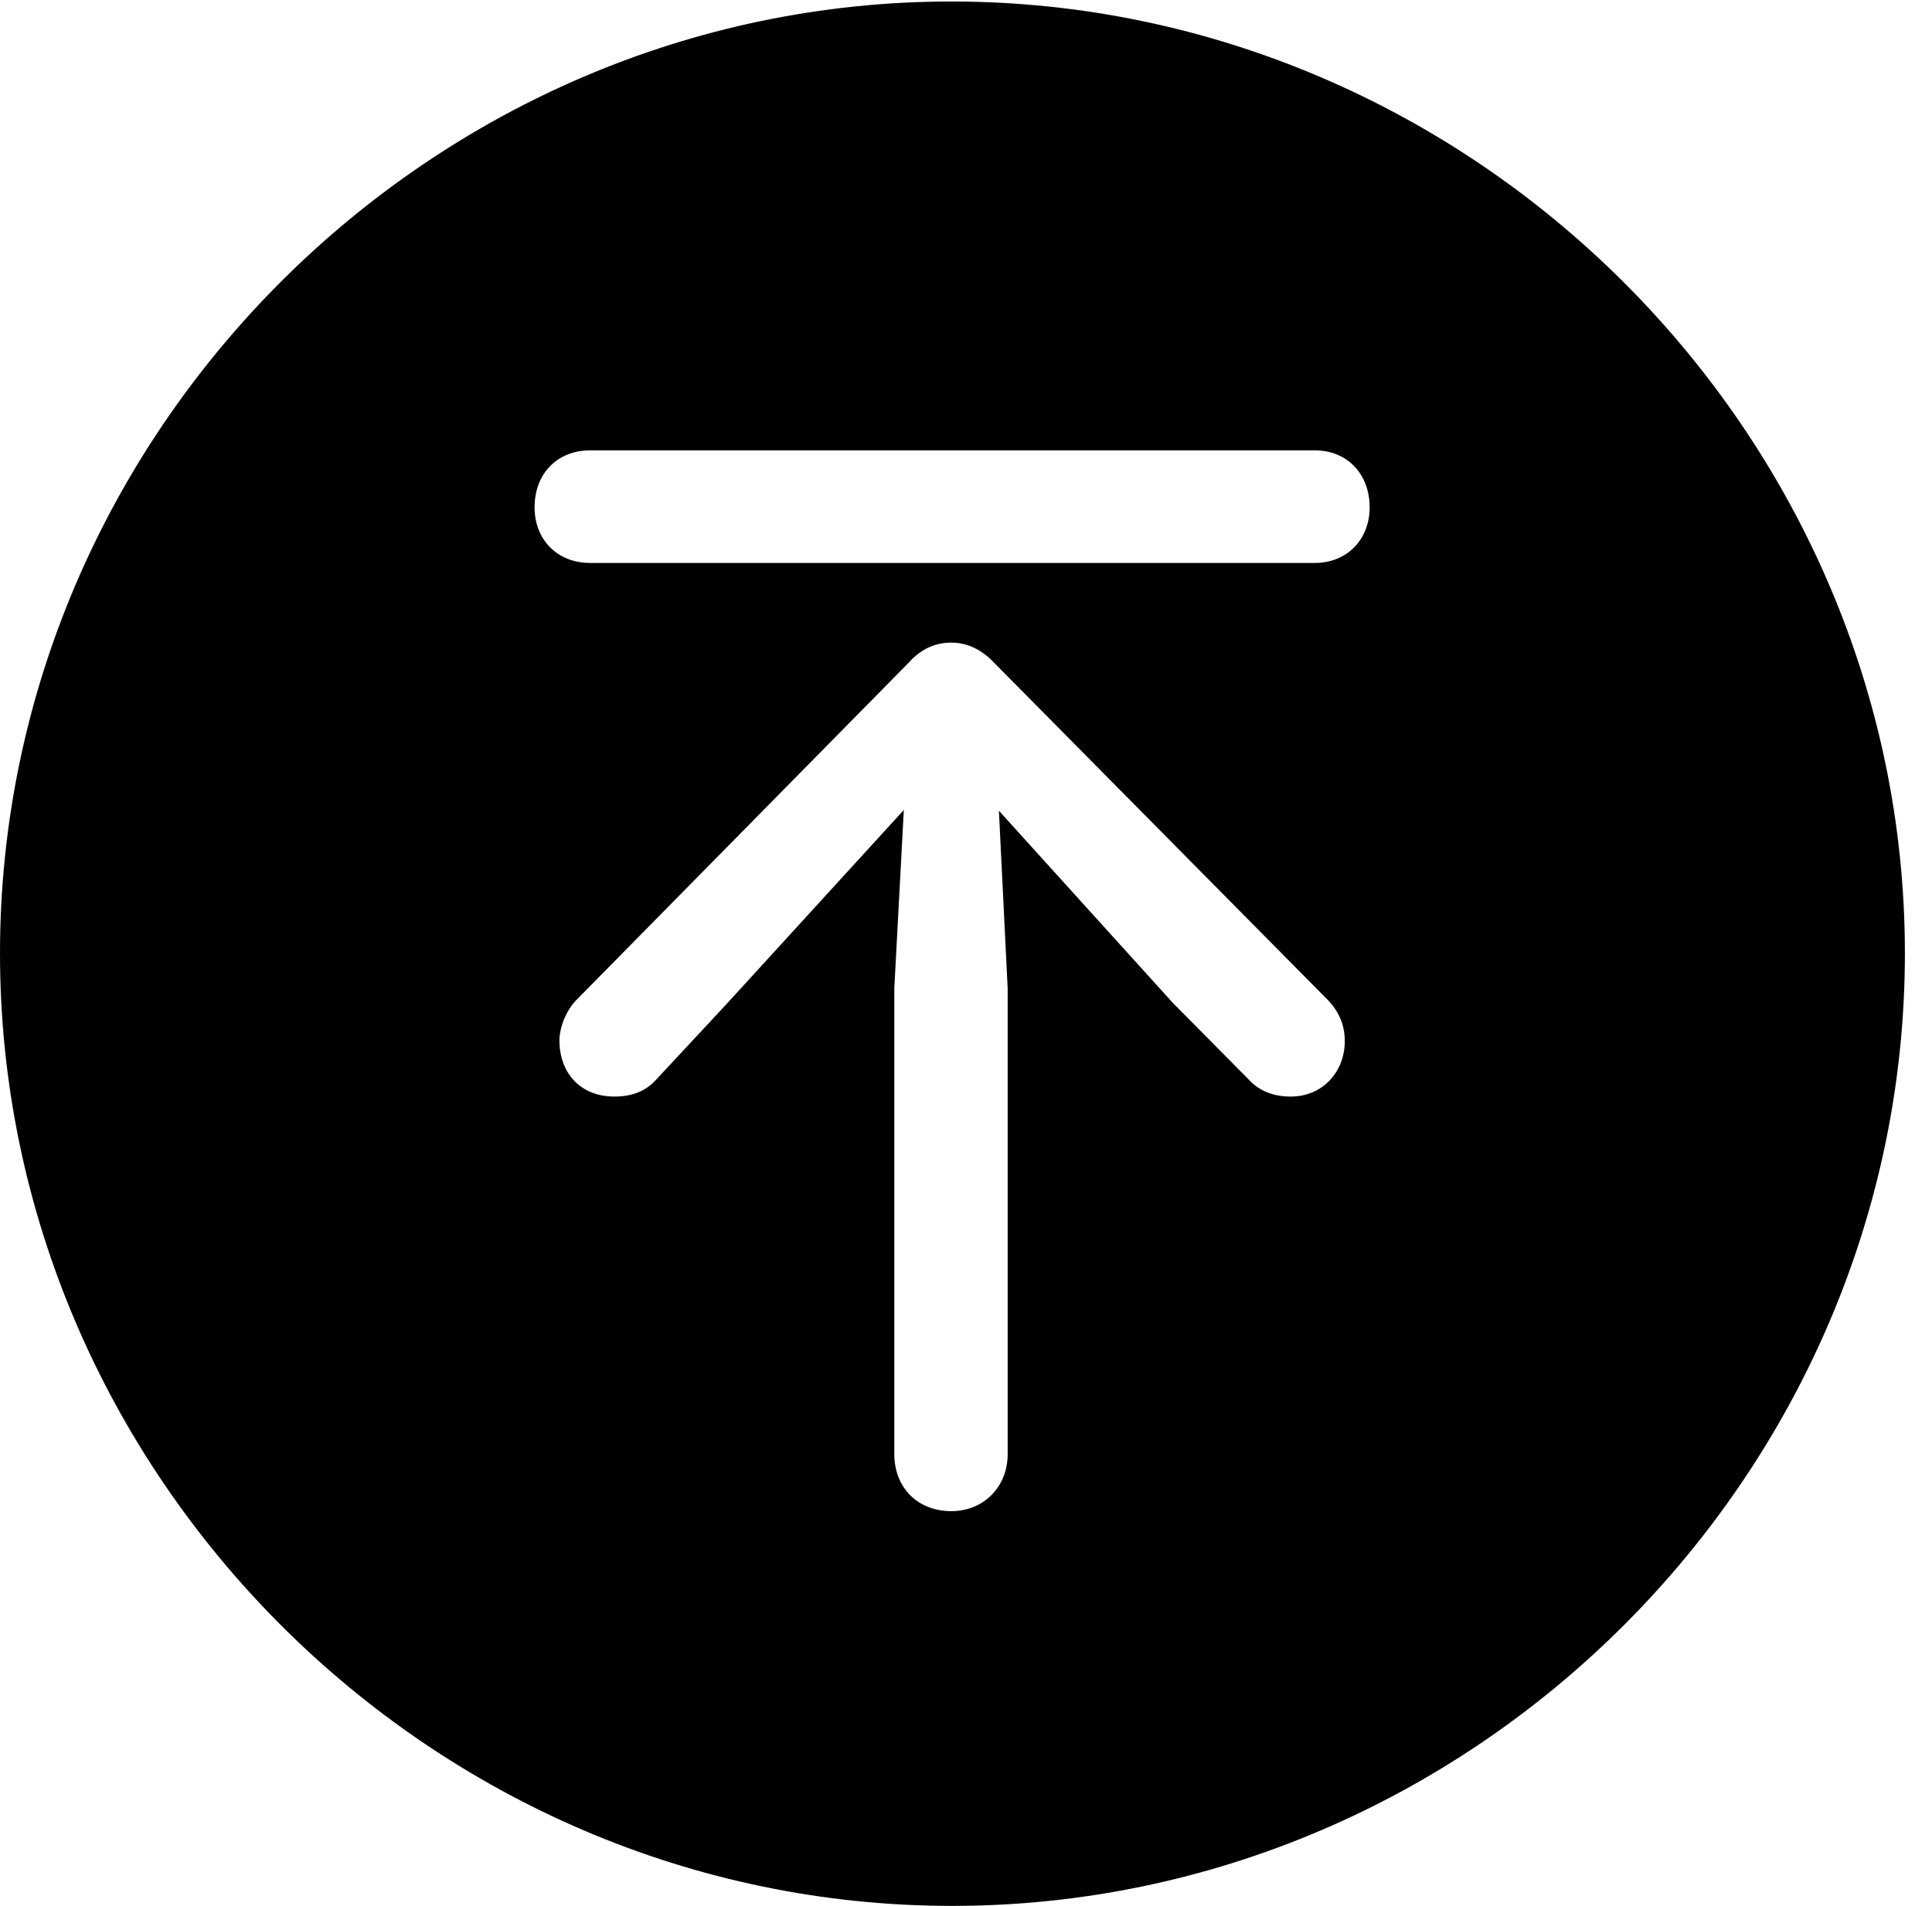<svg version="1.1" xmlns="http://www.w3.org/2000/svg" xmlns:xlink="http://www.w3.org/1999/xlink" width="25.801" height="25.459" viewBox="0 0 25.801 25.459">
 <g>
  <rect height="25.459" opacity="0" width="25.801" x="0" y="0"/>
  <path d="M25.439 12.734C25.439 19.697 19.678 25.459 12.715 25.459C5.762 25.459 0 19.697 0 12.734C0 5.781 5.752 0.02 12.705 0.02C19.668 0.02 25.439 5.781 25.439 12.734ZM12.139 8.848L7.715 13.34C7.568 13.477 7.471 13.721 7.471 13.896C7.471 14.346 7.764 14.648 8.203 14.648C8.438 14.648 8.623 14.58 8.77 14.414L9.697 13.418L12.07 10.82L11.943 13.203L11.943 19.424C11.943 19.863 12.246 20.186 12.705 20.186C13.135 20.186 13.457 19.863 13.457 19.424L13.457 13.203L13.34 10.83L15.664 13.398L16.67 14.414C16.816 14.58 17.021 14.648 17.236 14.648C17.666 14.648 17.959 14.316 17.959 13.906C17.959 13.691 17.881 13.496 17.695 13.32L13.271 8.848C13.115 8.682 12.92 8.584 12.705 8.584C12.5 8.584 12.305 8.662 12.139 8.848ZM7.881 6.016C7.441 6.016 7.139 6.328 7.139 6.777C7.139 7.207 7.441 7.52 7.881 7.52L17.559 7.52C17.988 7.52 18.291 7.207 18.291 6.777C18.291 6.328 17.988 6.016 17.559 6.016Z" fill="currentColor"/>
 </g>
</svg>
